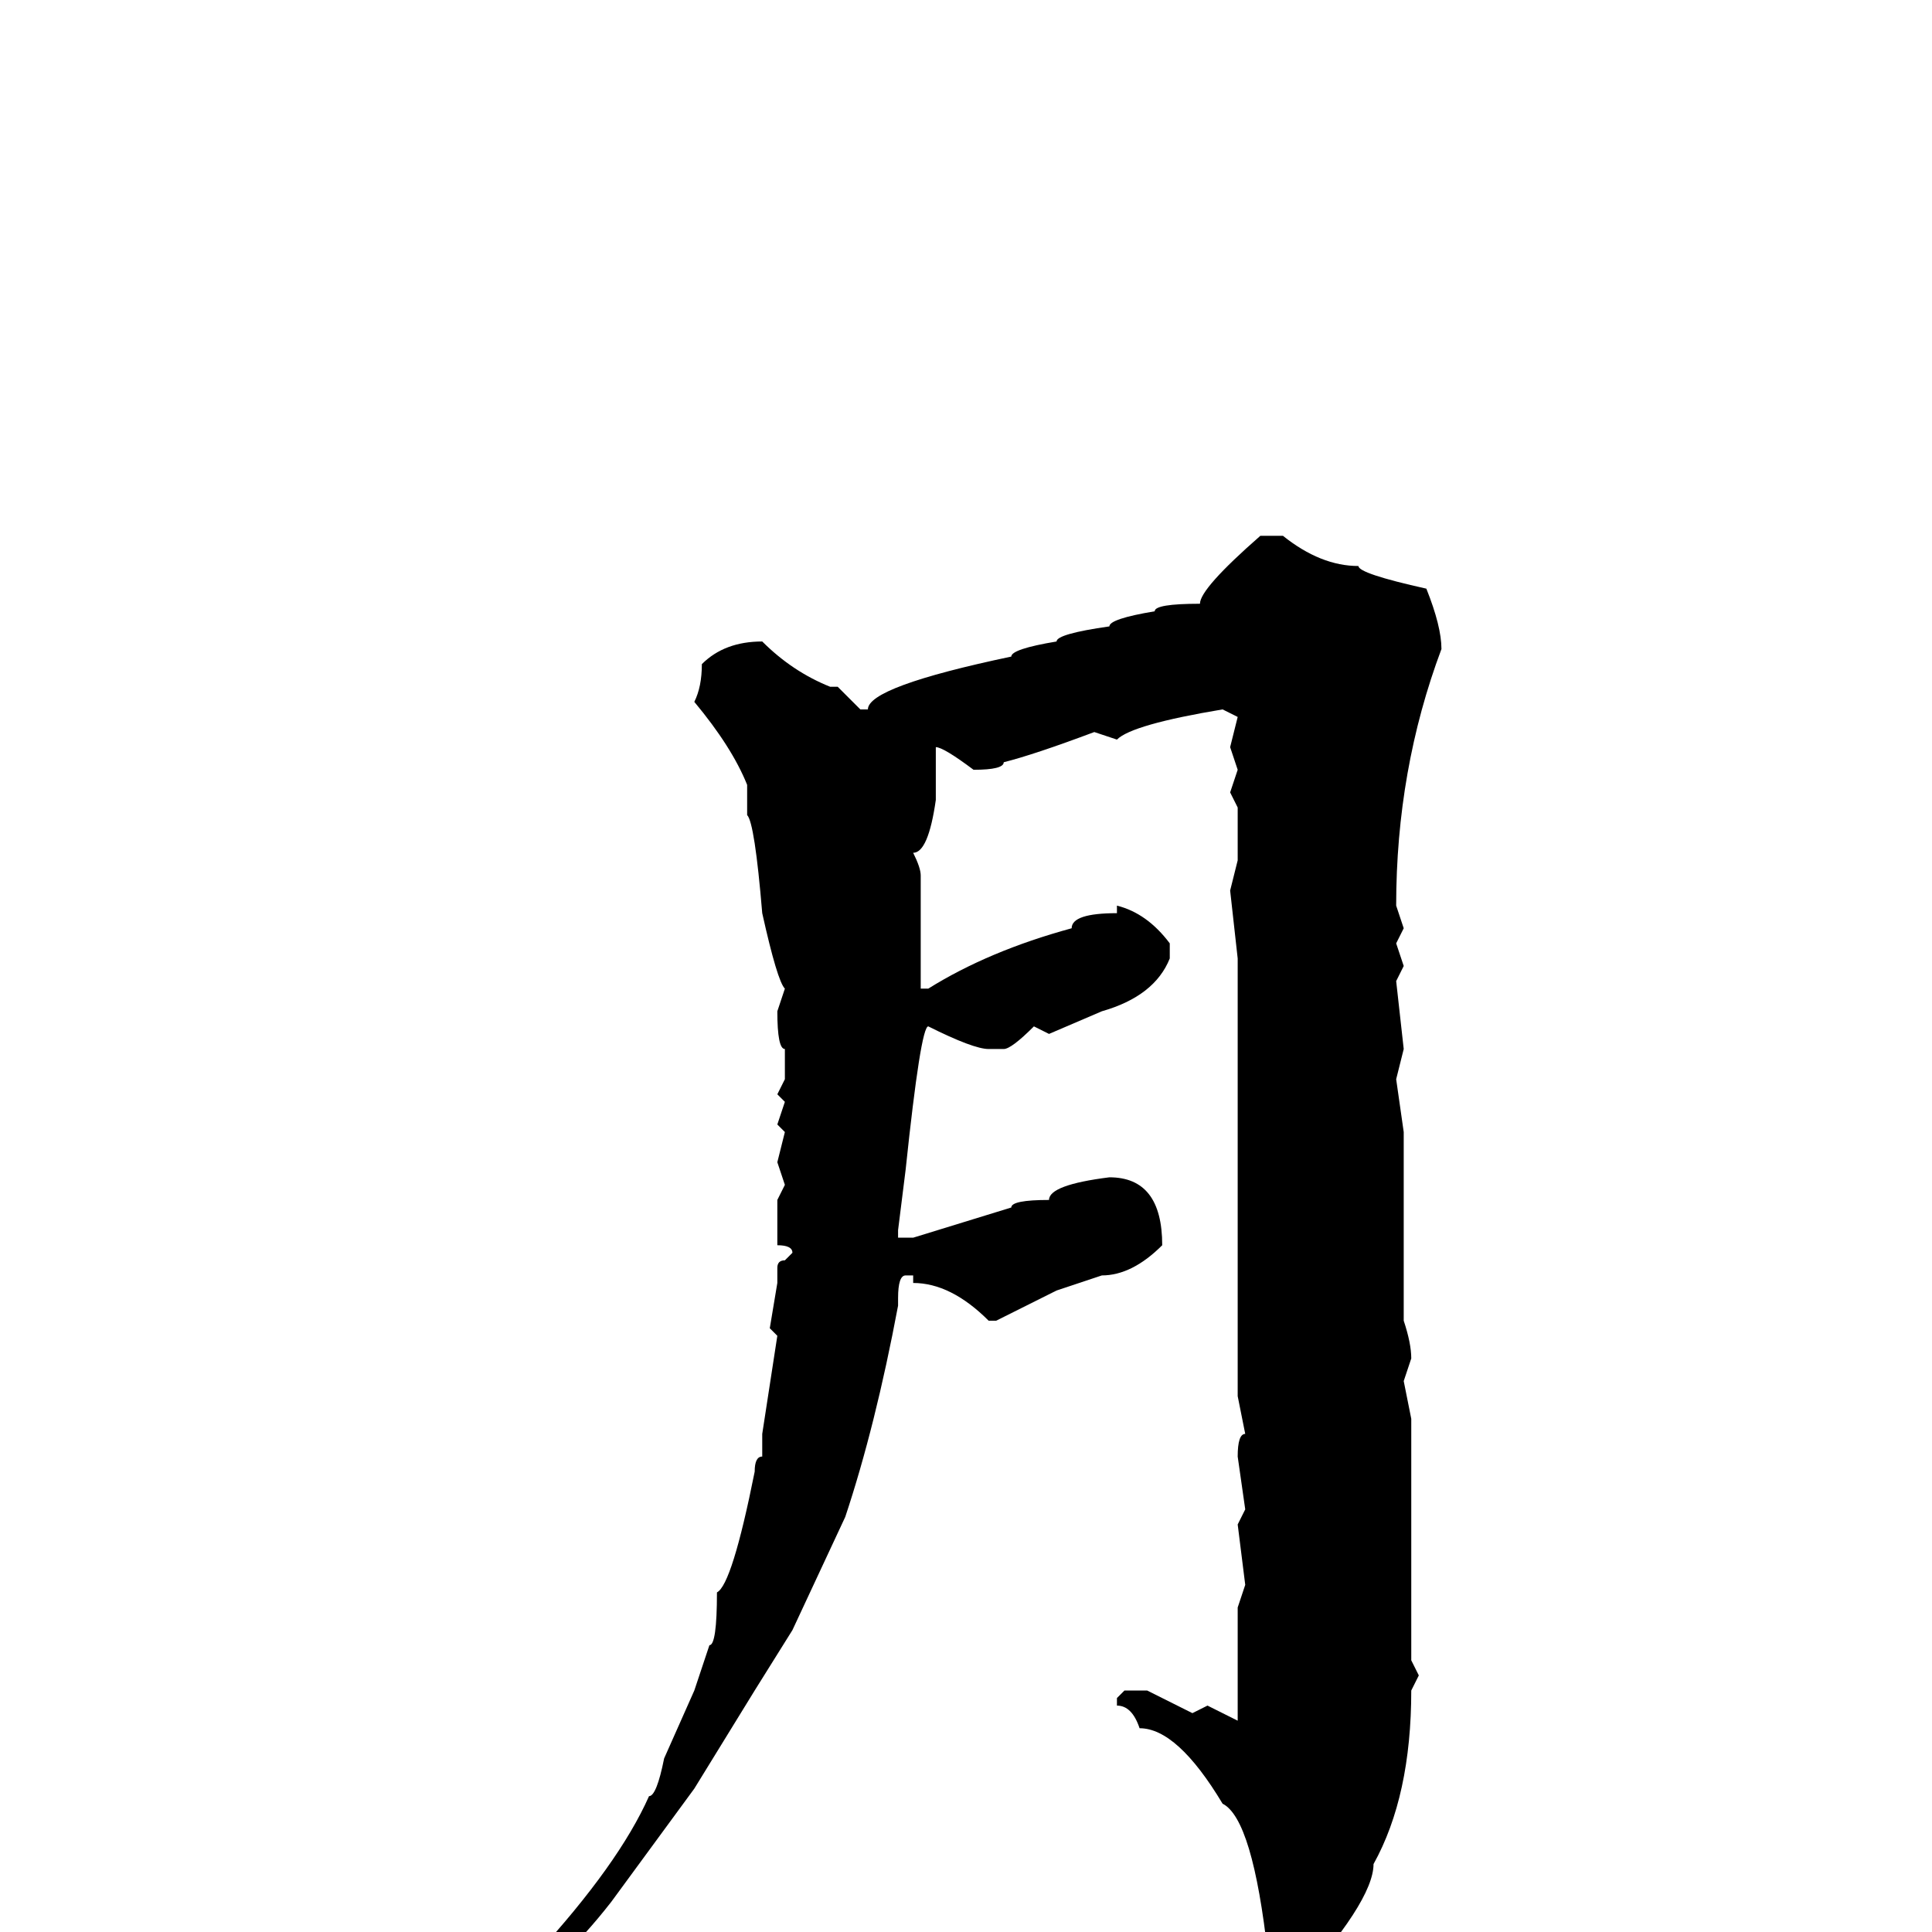 <svg xmlns="http://www.w3.org/2000/svg" viewBox="0 -256 256 256">
	<path fill="#000000" d="M167 -185H170Q175 -181 180 -181Q180 -180 189 -178Q191 -173 191 -170Q185 -154 185 -136L186 -133L185 -131L186 -128L185 -126L186 -117L185 -113L186 -106V-96V-82V-81Q187 -78 187 -76L186 -73L187 -68V-65V-51V-50V-44V-36L188 -34L187 -32Q187 -18 182 -9Q182 -4 171 8Q169 8 168 6V3Q166 -15 162 -17Q156 -27 151 -27Q150 -30 148 -30V-31L149 -32H152L158 -29L160 -30L164 -28V-29V-32V-34V-36V-41V-43L165 -46L164 -54L165 -56L164 -63Q164 -66 165 -66L164 -71V-83V-88V-92V-95V-99V-110V-111V-113V-114V-116V-126V-129L163 -138L164 -142V-146V-149L163 -151L164 -154L163 -157L164 -161L162 -162Q150 -160 148 -158L145 -159Q137 -156 133 -155Q133 -154 129 -154Q125 -157 124 -157V-150Q123 -143 121 -143Q122 -141 122 -140V-138V-135V-134V-132V-125H123Q131 -130 142 -133Q142 -135 148 -135V-136Q152 -135 155 -131V-129Q153 -124 146 -122L139 -119L137 -120Q134 -117 133 -117H132H131Q129 -117 123 -120Q122 -120 120 -101L119 -93V-92H121L134 -96Q134 -97 139 -97Q139 -99 147 -100Q154 -100 154 -91Q150 -87 146 -87L140 -85L132 -81H131Q126 -86 121 -86V-87H120Q119 -87 119 -84V-83Q116 -67 112 -55L105 -40L100 -32L92 -19L81 -4Q74 5 66 10L65 9L71 3Q82 -9 86 -18Q87 -18 88 -23L92 -32L94 -38Q95 -38 95 -45Q97 -46 100 -61Q100 -63 101 -63V-66L103 -79L102 -80L103 -86V-88Q103 -89 104 -89L105 -90Q105 -91 103 -91V-92V-95V-97L104 -99L103 -102L104 -106L103 -107L104 -110L103 -111L104 -113V-115V-117Q103 -117 103 -122L104 -125Q103 -126 101 -135Q100 -147 99 -148V-149V-152Q97 -157 92 -163Q93 -165 93 -168Q96 -171 101 -171Q105 -167 110 -165V-164V-165H111L114 -162H115Q115 -165 134 -169Q134 -170 140 -171Q140 -172 147 -173Q147 -174 153 -175Q153 -176 159 -176Q159 -178 167 -185Z"/>
</svg>